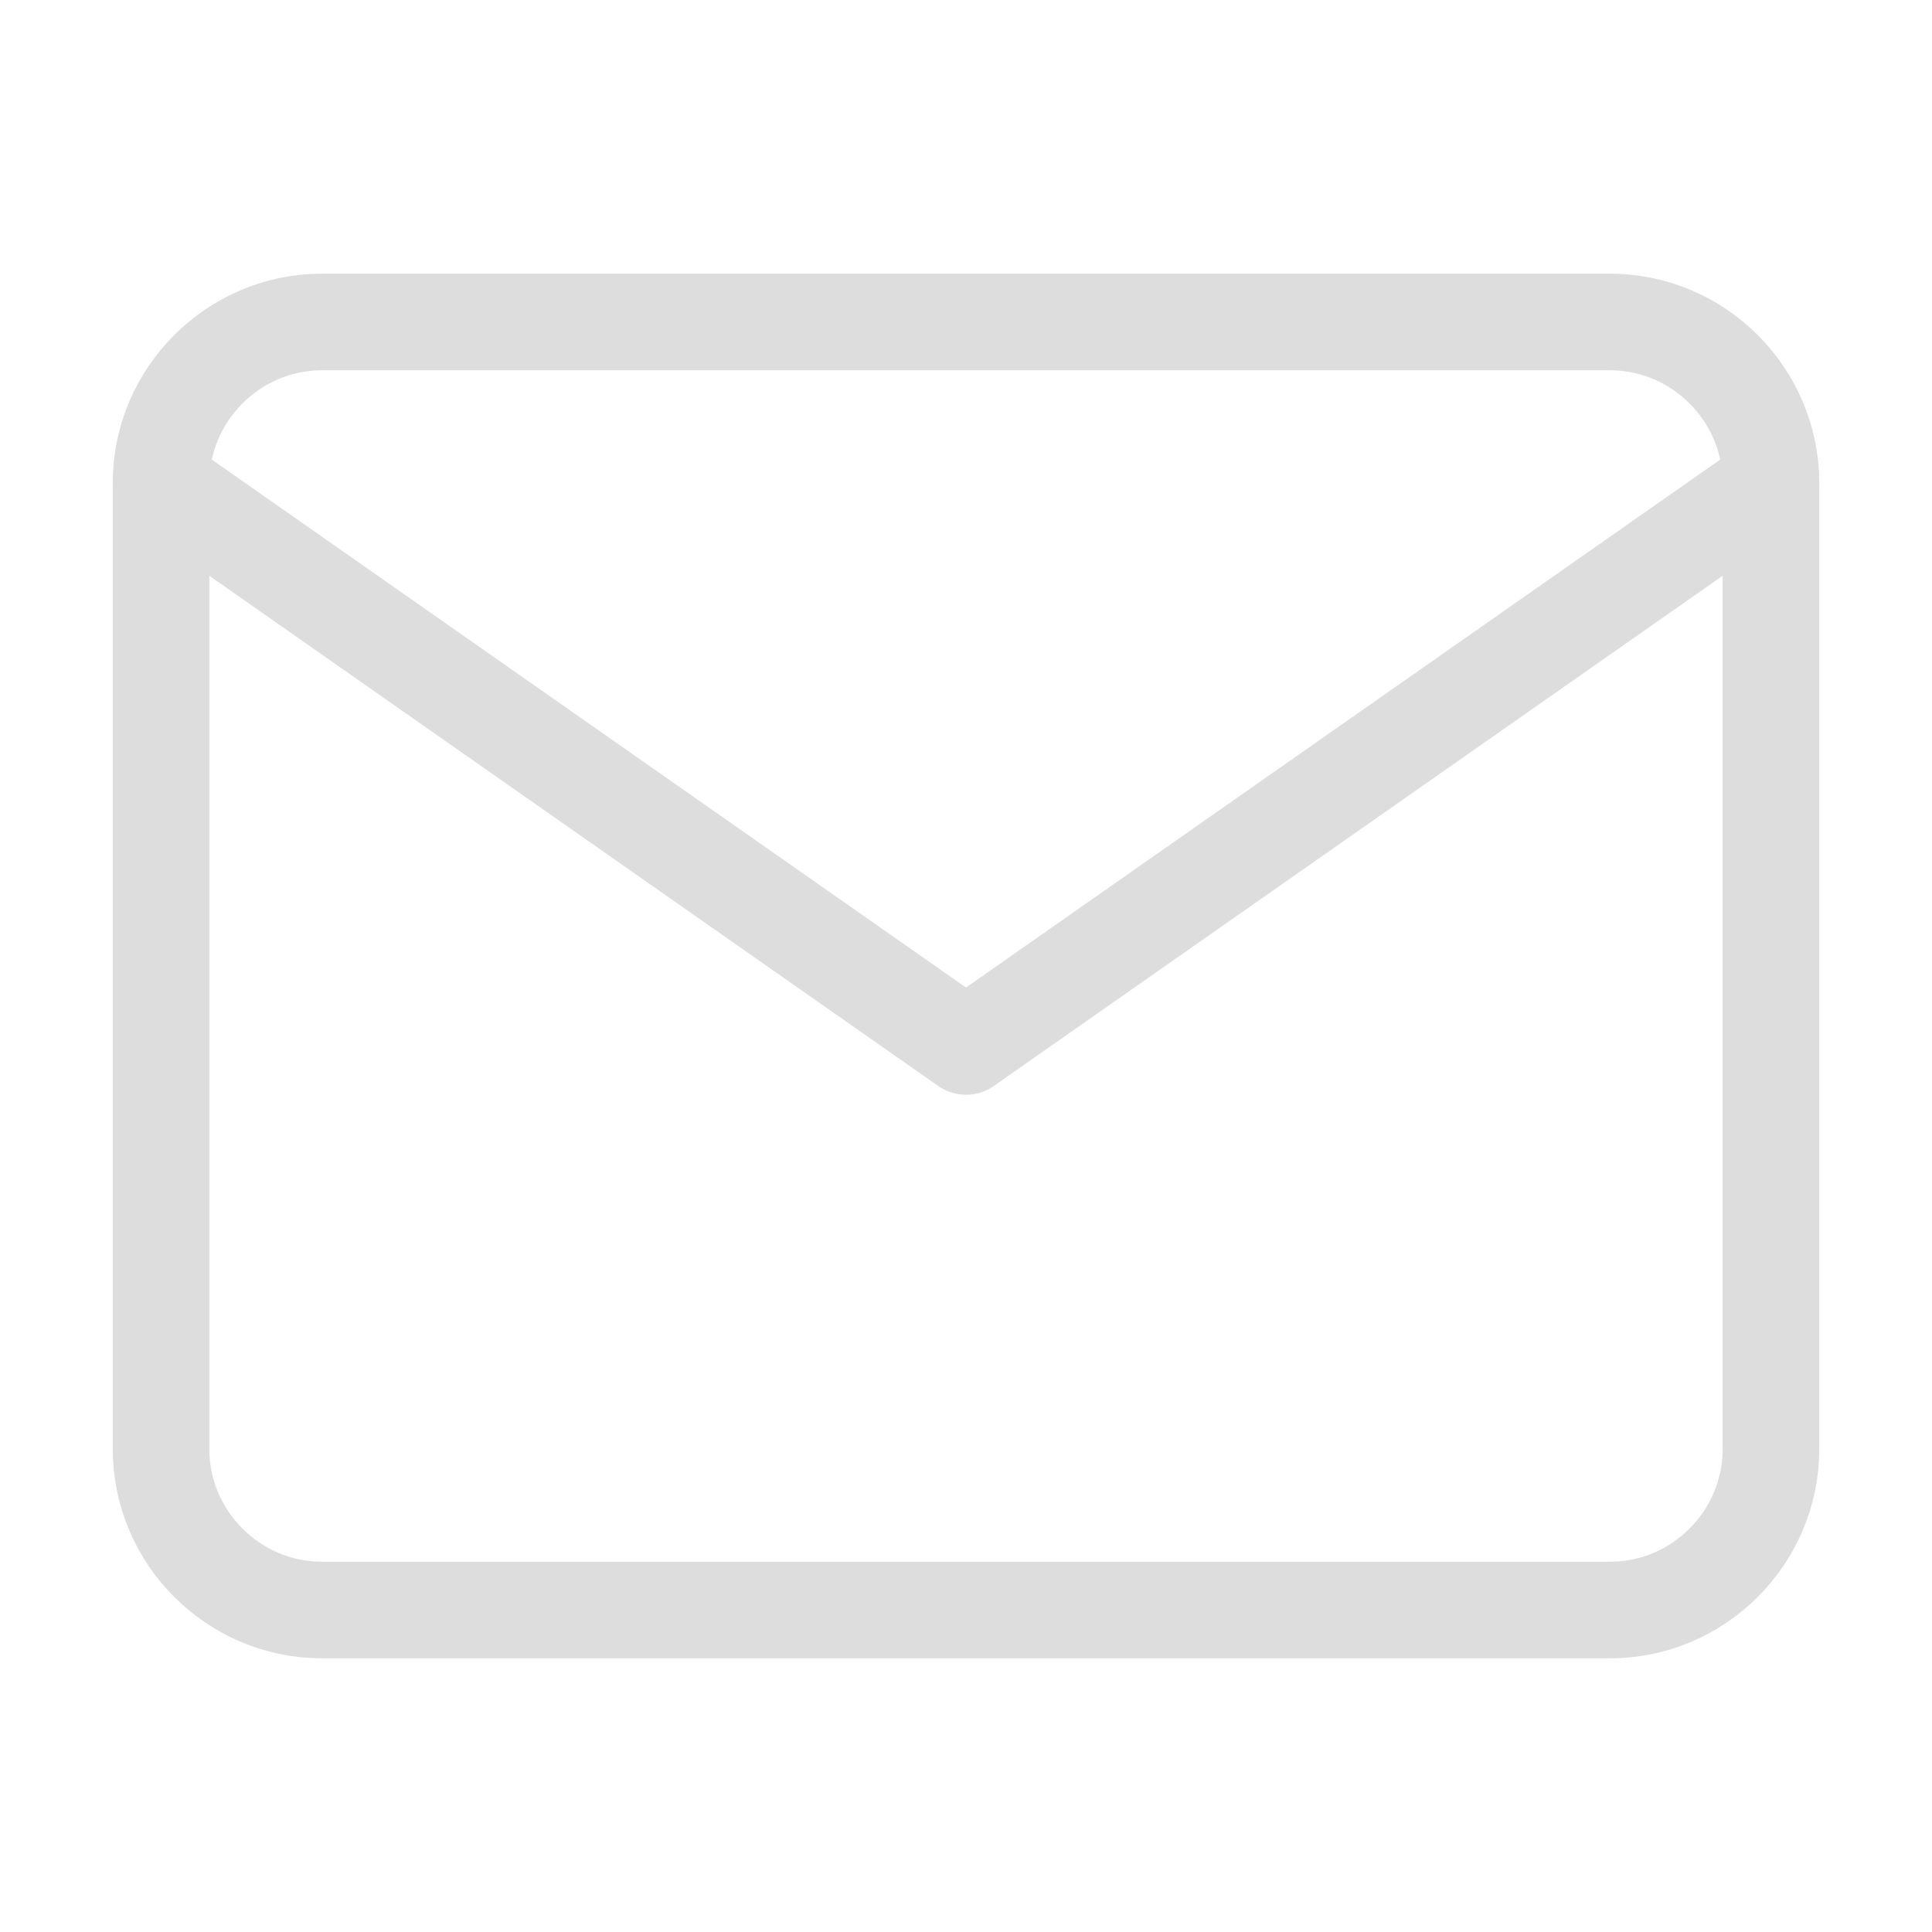 <svg width="20" height="20" viewBox="0 0 20 20" fill="none" xmlns="http://www.w3.org/2000/svg">
<path d="M3.333 3.333H16.666C17.583 3.333 18.333 4.083 18.333 5V15C18.333 15.917 17.583 16.667 16.666 16.667H3.333C2.417 16.667 1.667 15.917 1.667 15V5C1.667 4.083 2.417 3.333 3.333 3.333Z" stroke="#DDDDDD" stroke-linecap="round" stroke-linejoin="round"/>
<path d="M18.333 5L10 10.833L1.667 5" stroke="#DDDDDD" stroke-linecap="round" stroke-linejoin="round"/>
</svg>

